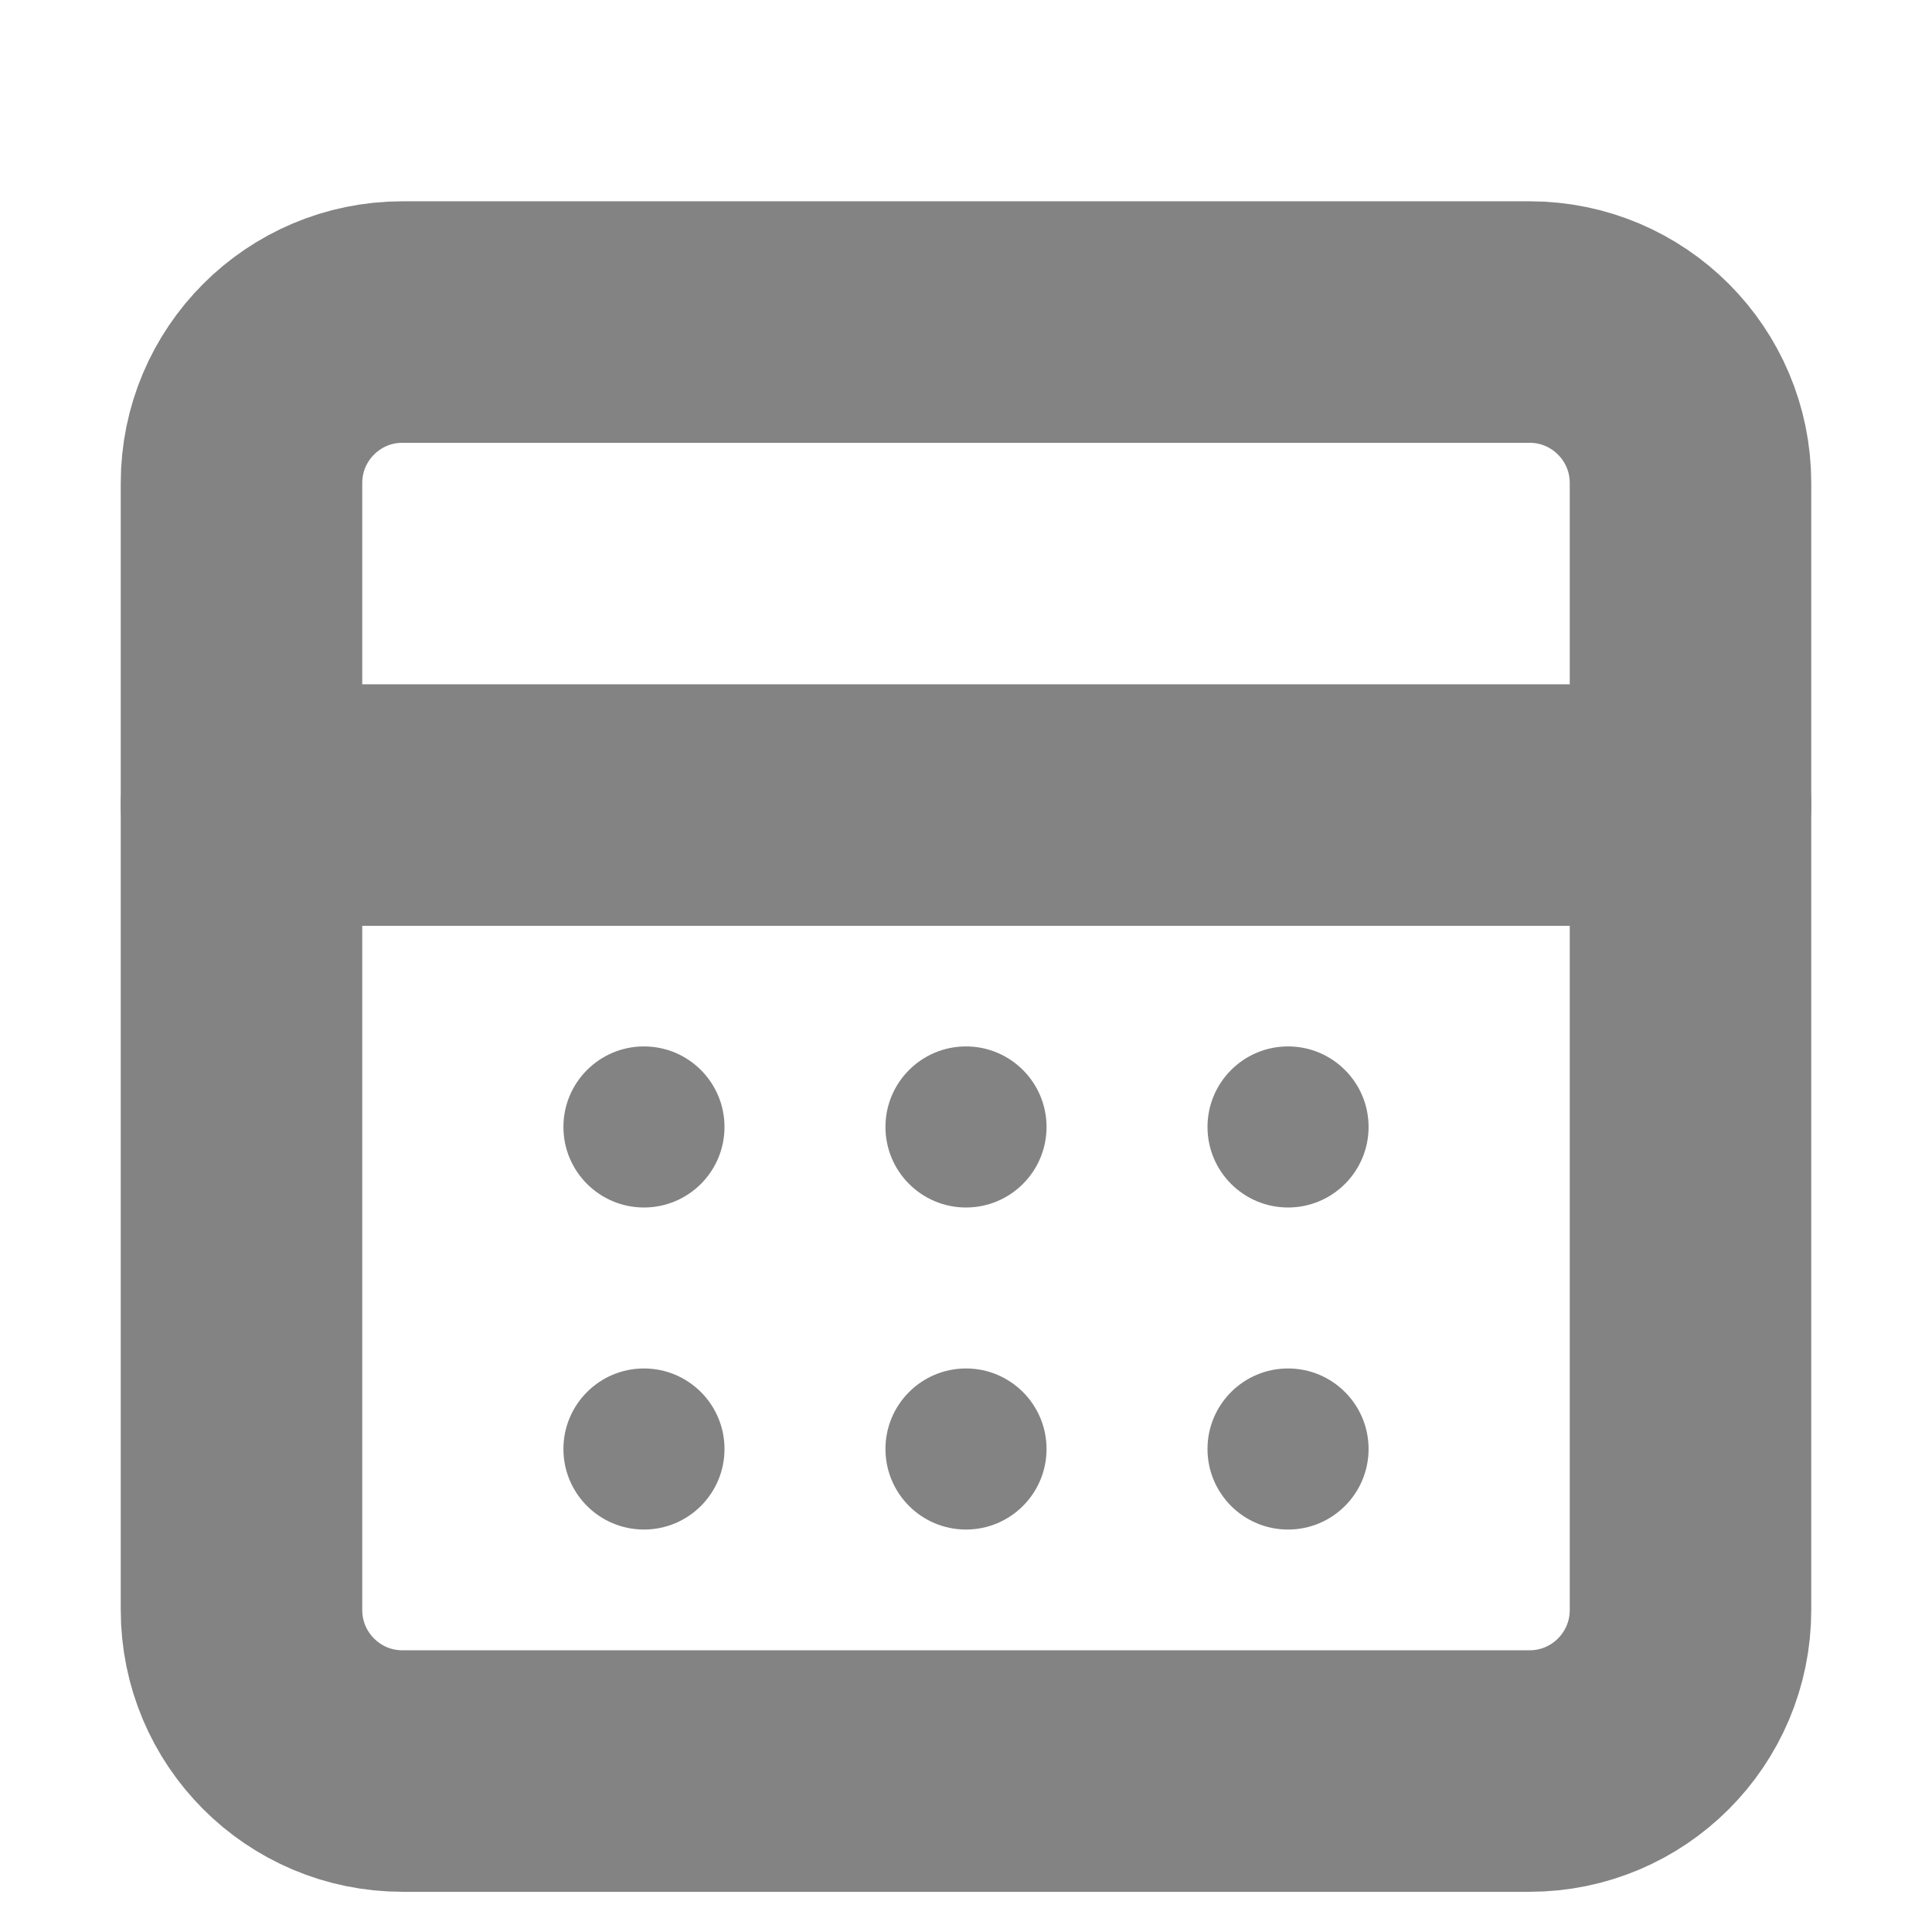 <svg width="16" height="16" viewBox="0 0 16 16" fill="none" xmlns="http://www.w3.org/2000/svg">
<path d="M12.667 2.667H3.333C2.597 2.667 2 3.264 2 4V13.333C2 14.07 2.597 14.667 3.333 14.667H12.667C13.403 14.667 14 14.07 14 13.333V4C14 3.264 13.403 2.667 12.667 2.667Z" stroke="#838383" stroke-width="2" stroke-linecap="round" stroke-linejoin="round"/>
<path d="M2 6.667H14" stroke="#838383" stroke-width="2" stroke-linecap="round" stroke-linejoin="round"/>
<circle cx="5.333" cy="9.333" r="0.667" fill="#838383"/>
<circle cx="8" cy="9.333" r="0.667" fill="#838383"/>
<circle cx="10.667" cy="9.333" r="0.667" fill="#838383"/>
<circle cx="5.333" cy="12" r="0.667" fill="#838383"/>
<circle cx="8" cy="12" r="0.667" fill="#838383"/>
<circle cx="10.667" cy="12" r="0.667" fill="#838383"/>
</svg>
